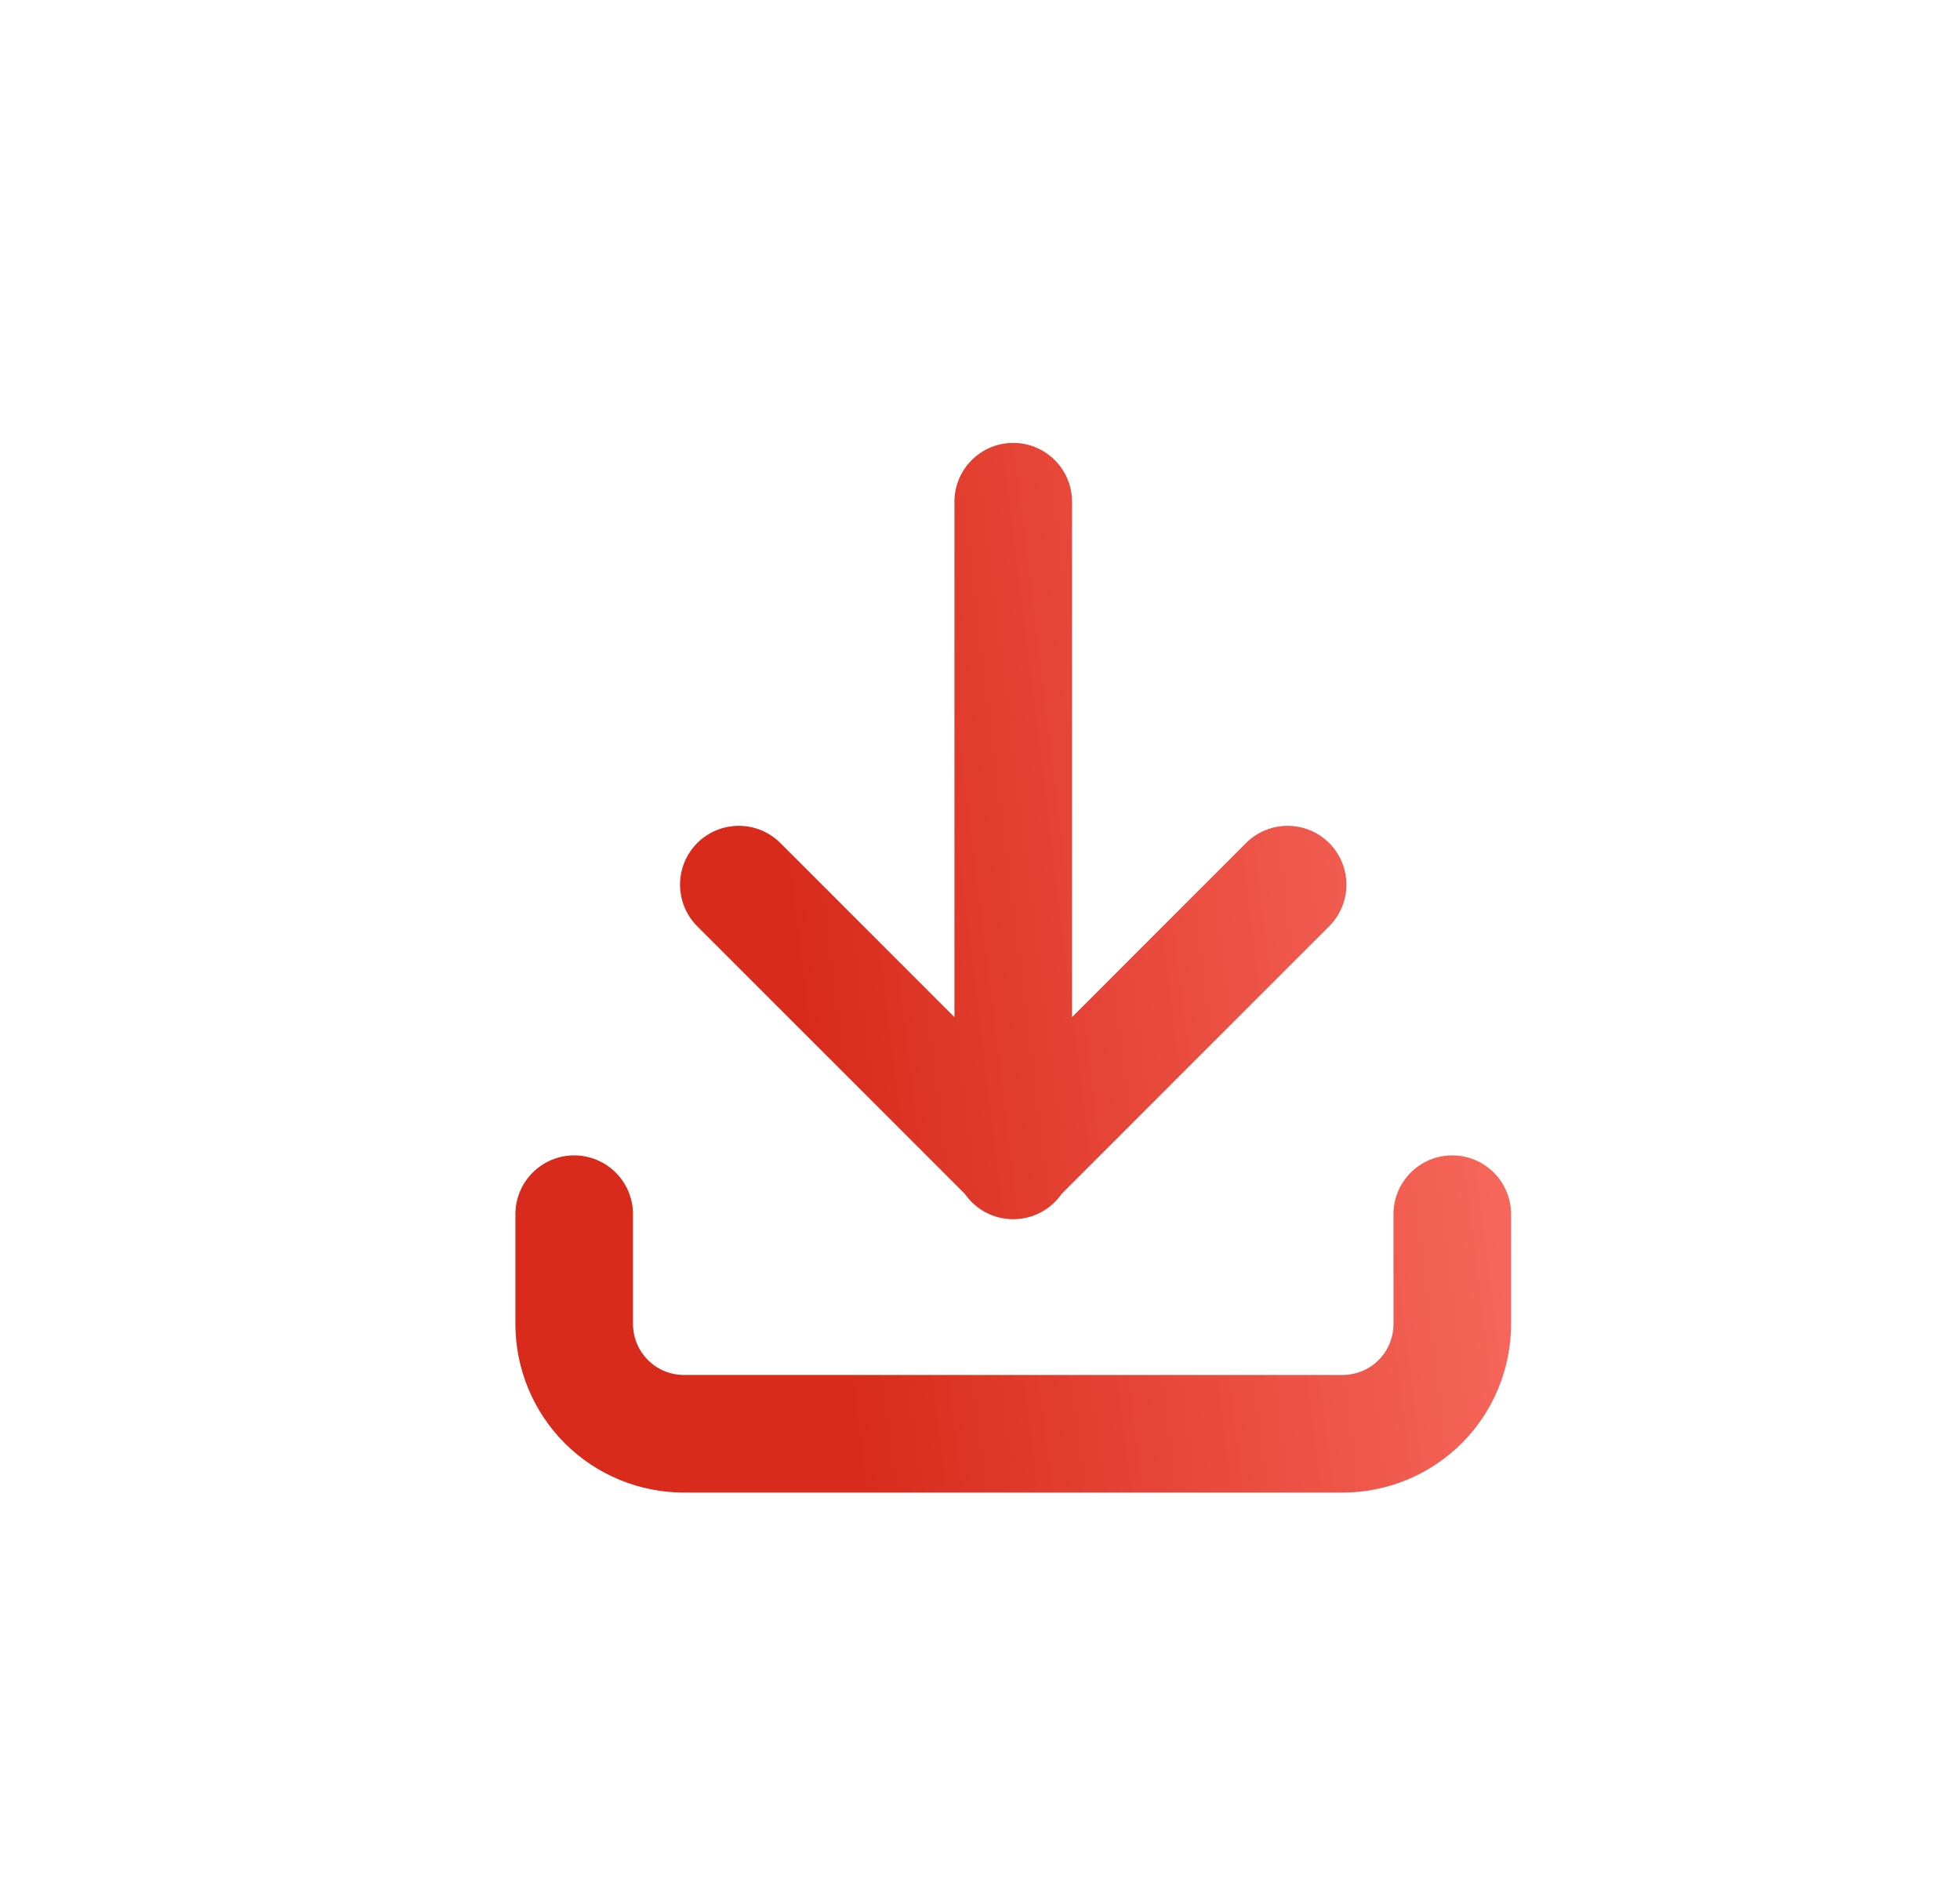 <svg width="25" height="24" viewBox="0 0 25 24" fill="none" xmlns="http://www.w3.org/2000/svg">
<g clip-path="url(#clip0_509_9666)">
<path fill-rule="evenodd" clip-rule="evenodd" d="M13.674 6.398C13.674 5.984 13.338 5.648 12.924 5.648C12.51 5.648 12.174 5.984 12.174 6.398V12.971L9.954 10.751C9.661 10.458 9.186 10.458 8.893 10.751C8.601 11.044 8.601 11.519 8.893 11.812L12.307 15.225C12.442 15.42 12.668 15.548 12.924 15.548C13.18 15.548 13.406 15.42 13.541 15.225L16.954 11.812C17.247 11.519 17.247 11.044 16.954 10.751C16.661 10.458 16.186 10.458 15.893 10.751L13.674 12.971V6.398ZM7.324 14.734C7.738 14.734 8.074 15.07 8.074 15.484V16.884C8.074 17.057 8.143 17.222 8.265 17.344C8.386 17.466 8.552 17.534 8.724 17.534H17.124C17.297 17.534 17.462 17.466 17.584 17.344C17.706 17.222 17.774 17.057 17.774 16.884V15.484C17.774 15.07 18.11 14.734 18.524 14.734C18.938 14.734 19.274 15.07 19.274 15.484V16.884C19.274 17.455 19.048 18.002 18.645 18.405C18.241 18.808 17.694 19.034 17.124 19.034H8.724C8.154 19.034 7.607 18.808 7.204 18.405C6.801 18.002 6.574 17.455 6.574 16.884V15.484C6.574 15.07 6.91 14.734 7.324 14.734Z" fill="url(#paint0_linear_509_9666)"/>
</g>
<defs>
<linearGradient id="paint0_linear_509_9666" x1="19.274" y1="7.322" x2="1.396" y2="9.524" gradientUnits="userSpaceOnUse">
<stop stop-color="#FA6E63"/>
<stop offset="0.536" stop-color="#D82B1B"/>
</linearGradient>
<clipPath id="clip0_509_9666">
<rect x="0.961" width="24" height="24" rx="12" fill="white"/>
</clipPath>
</defs>
</svg>
